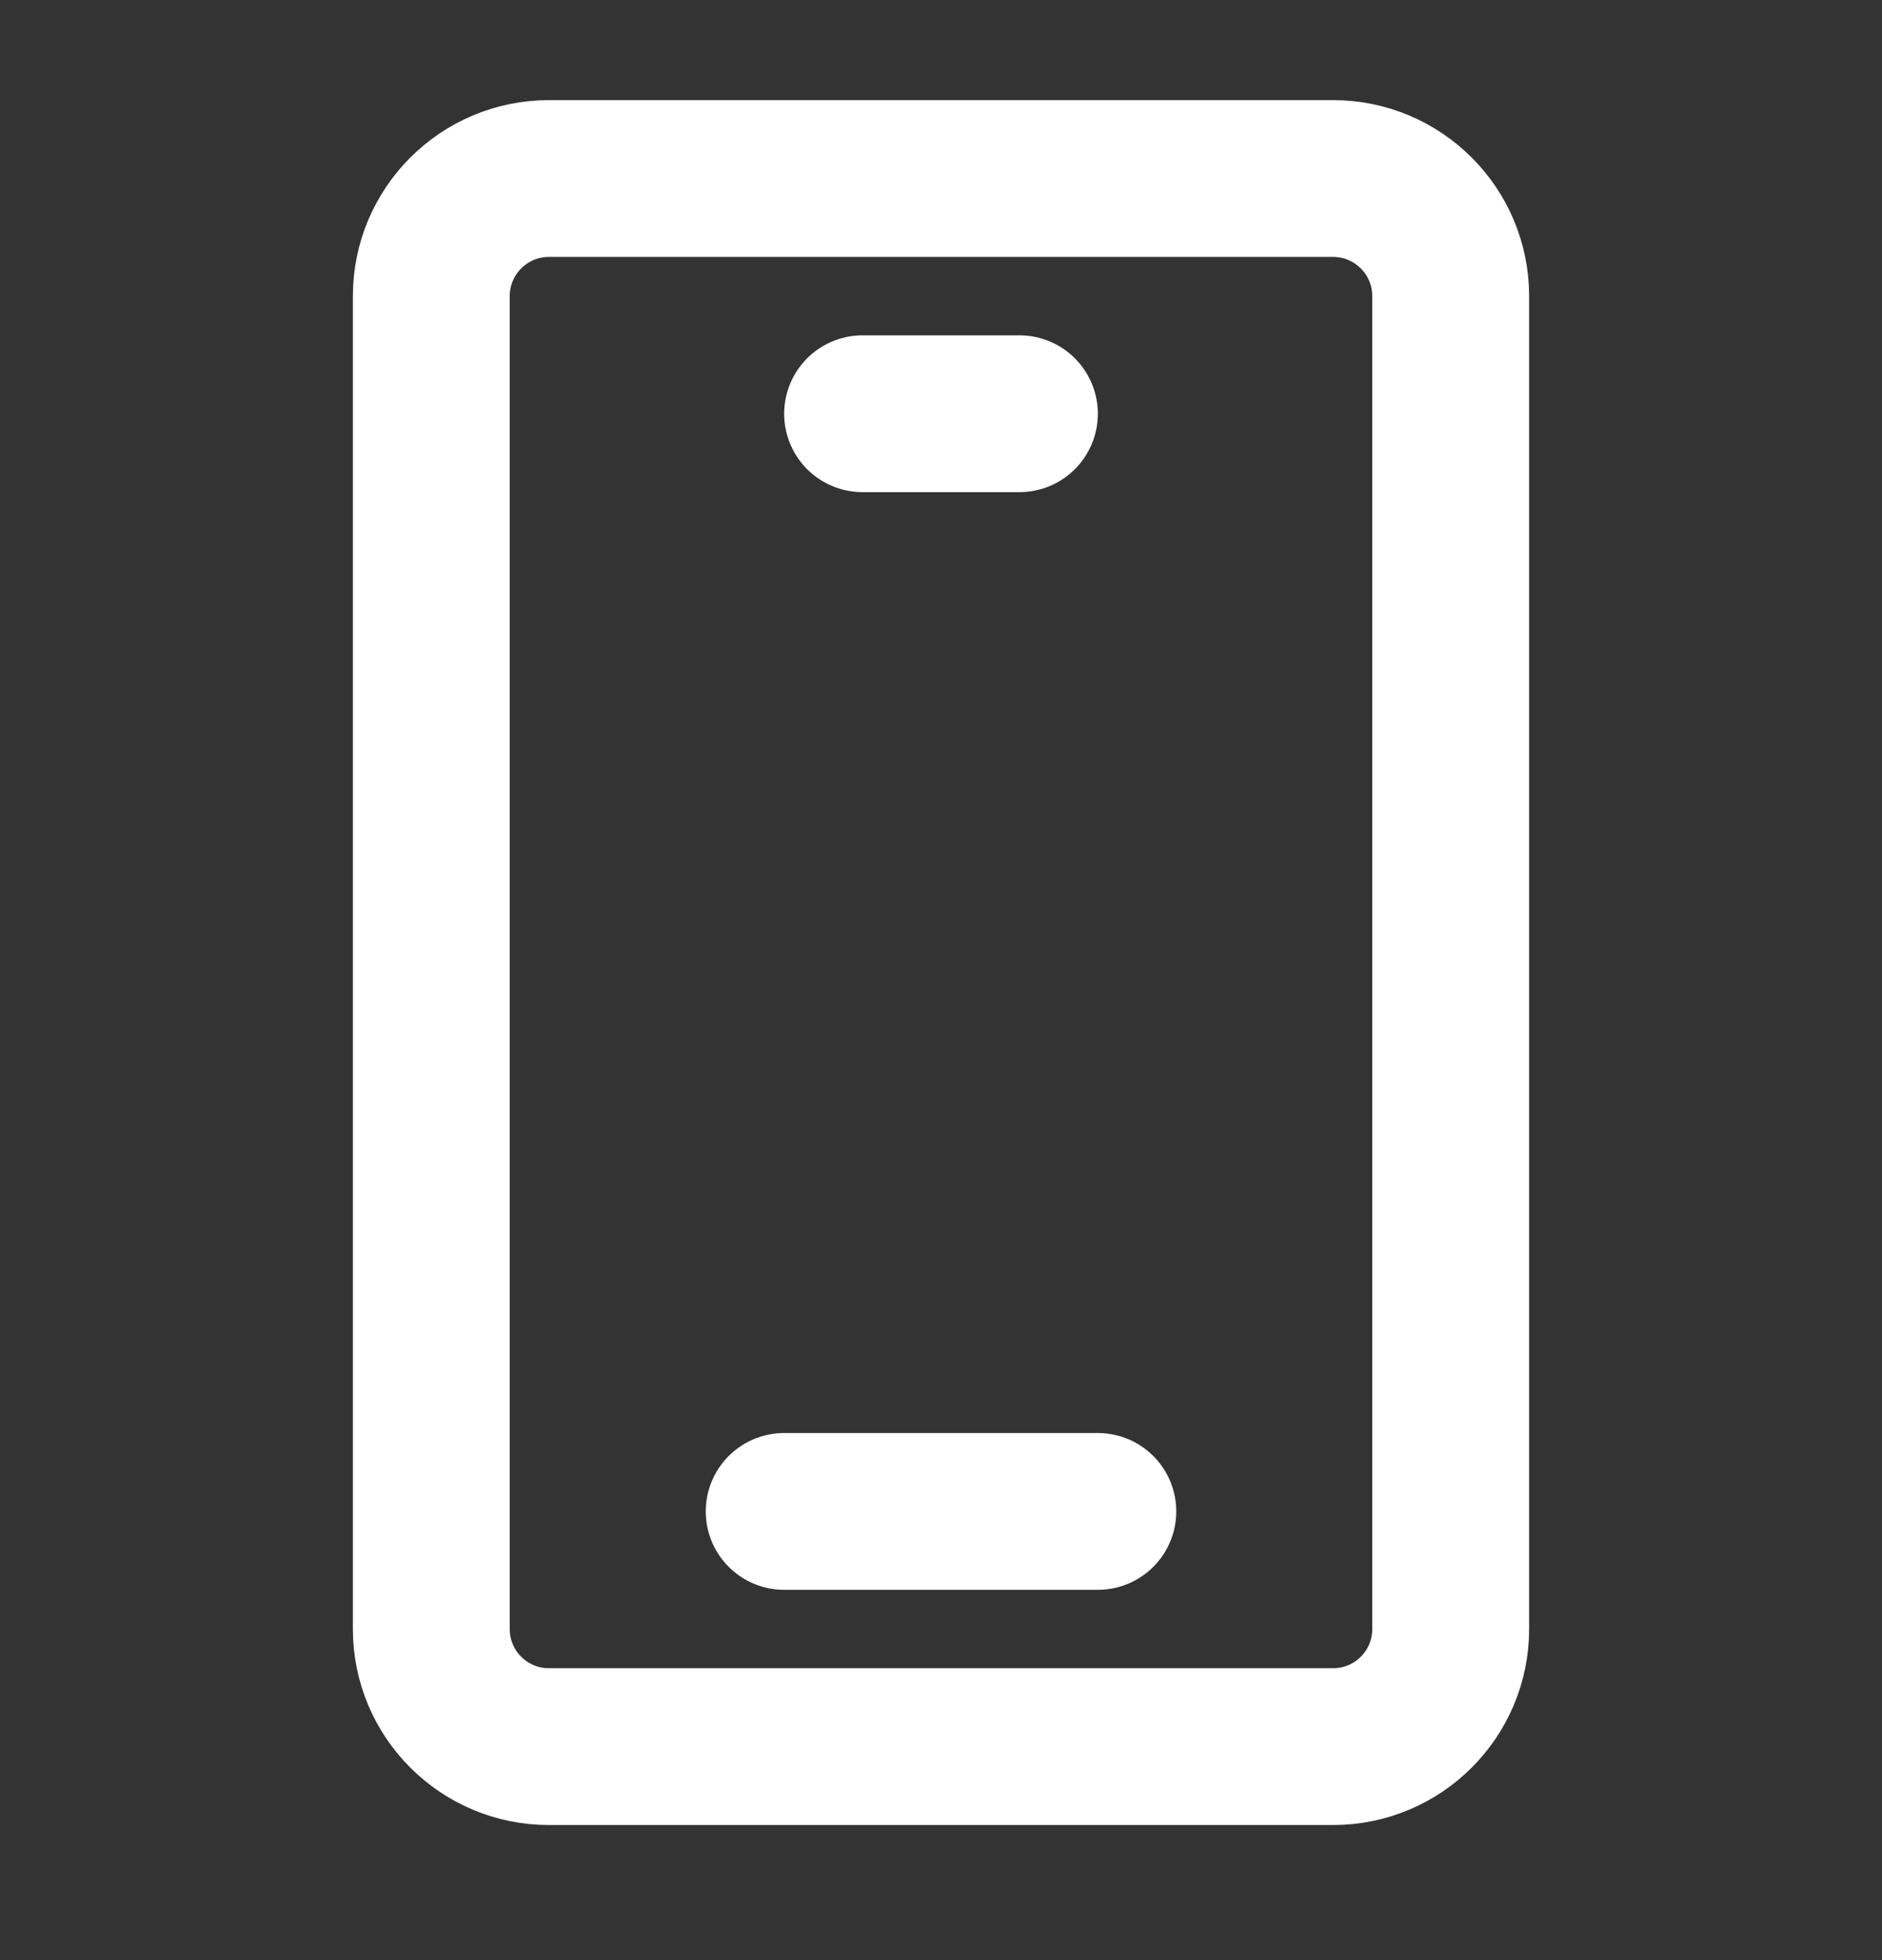 <svg width="24" height="25" viewBox="0 0 24 25" fill="none" xmlns="http://www.w3.org/2000/svg">
<rect x="0" y="0" width="24" height="25" fill="#333333" stroke="none"/>
<path d="M17 2.277H7C6.172 2.277 5.5 2.949 5.5 3.777V20.777C5.5 21.606 6.172 22.277 7 22.277H17C17.828 22.277 18.5 21.606 18.5 20.777V3.777C18.5 2.949 17.828 2.277 17 2.277Z" stroke="white" stroke-width="2"/>
<path d="M11 5.277H13" stroke="white" stroke-width="2" stroke-linecap="round" stroke-linejoin="round"/>
<path d="M10 19.277H14" stroke="white" stroke-width="2" stroke-linecap="round" stroke-linejoin="round"/>
</svg>
